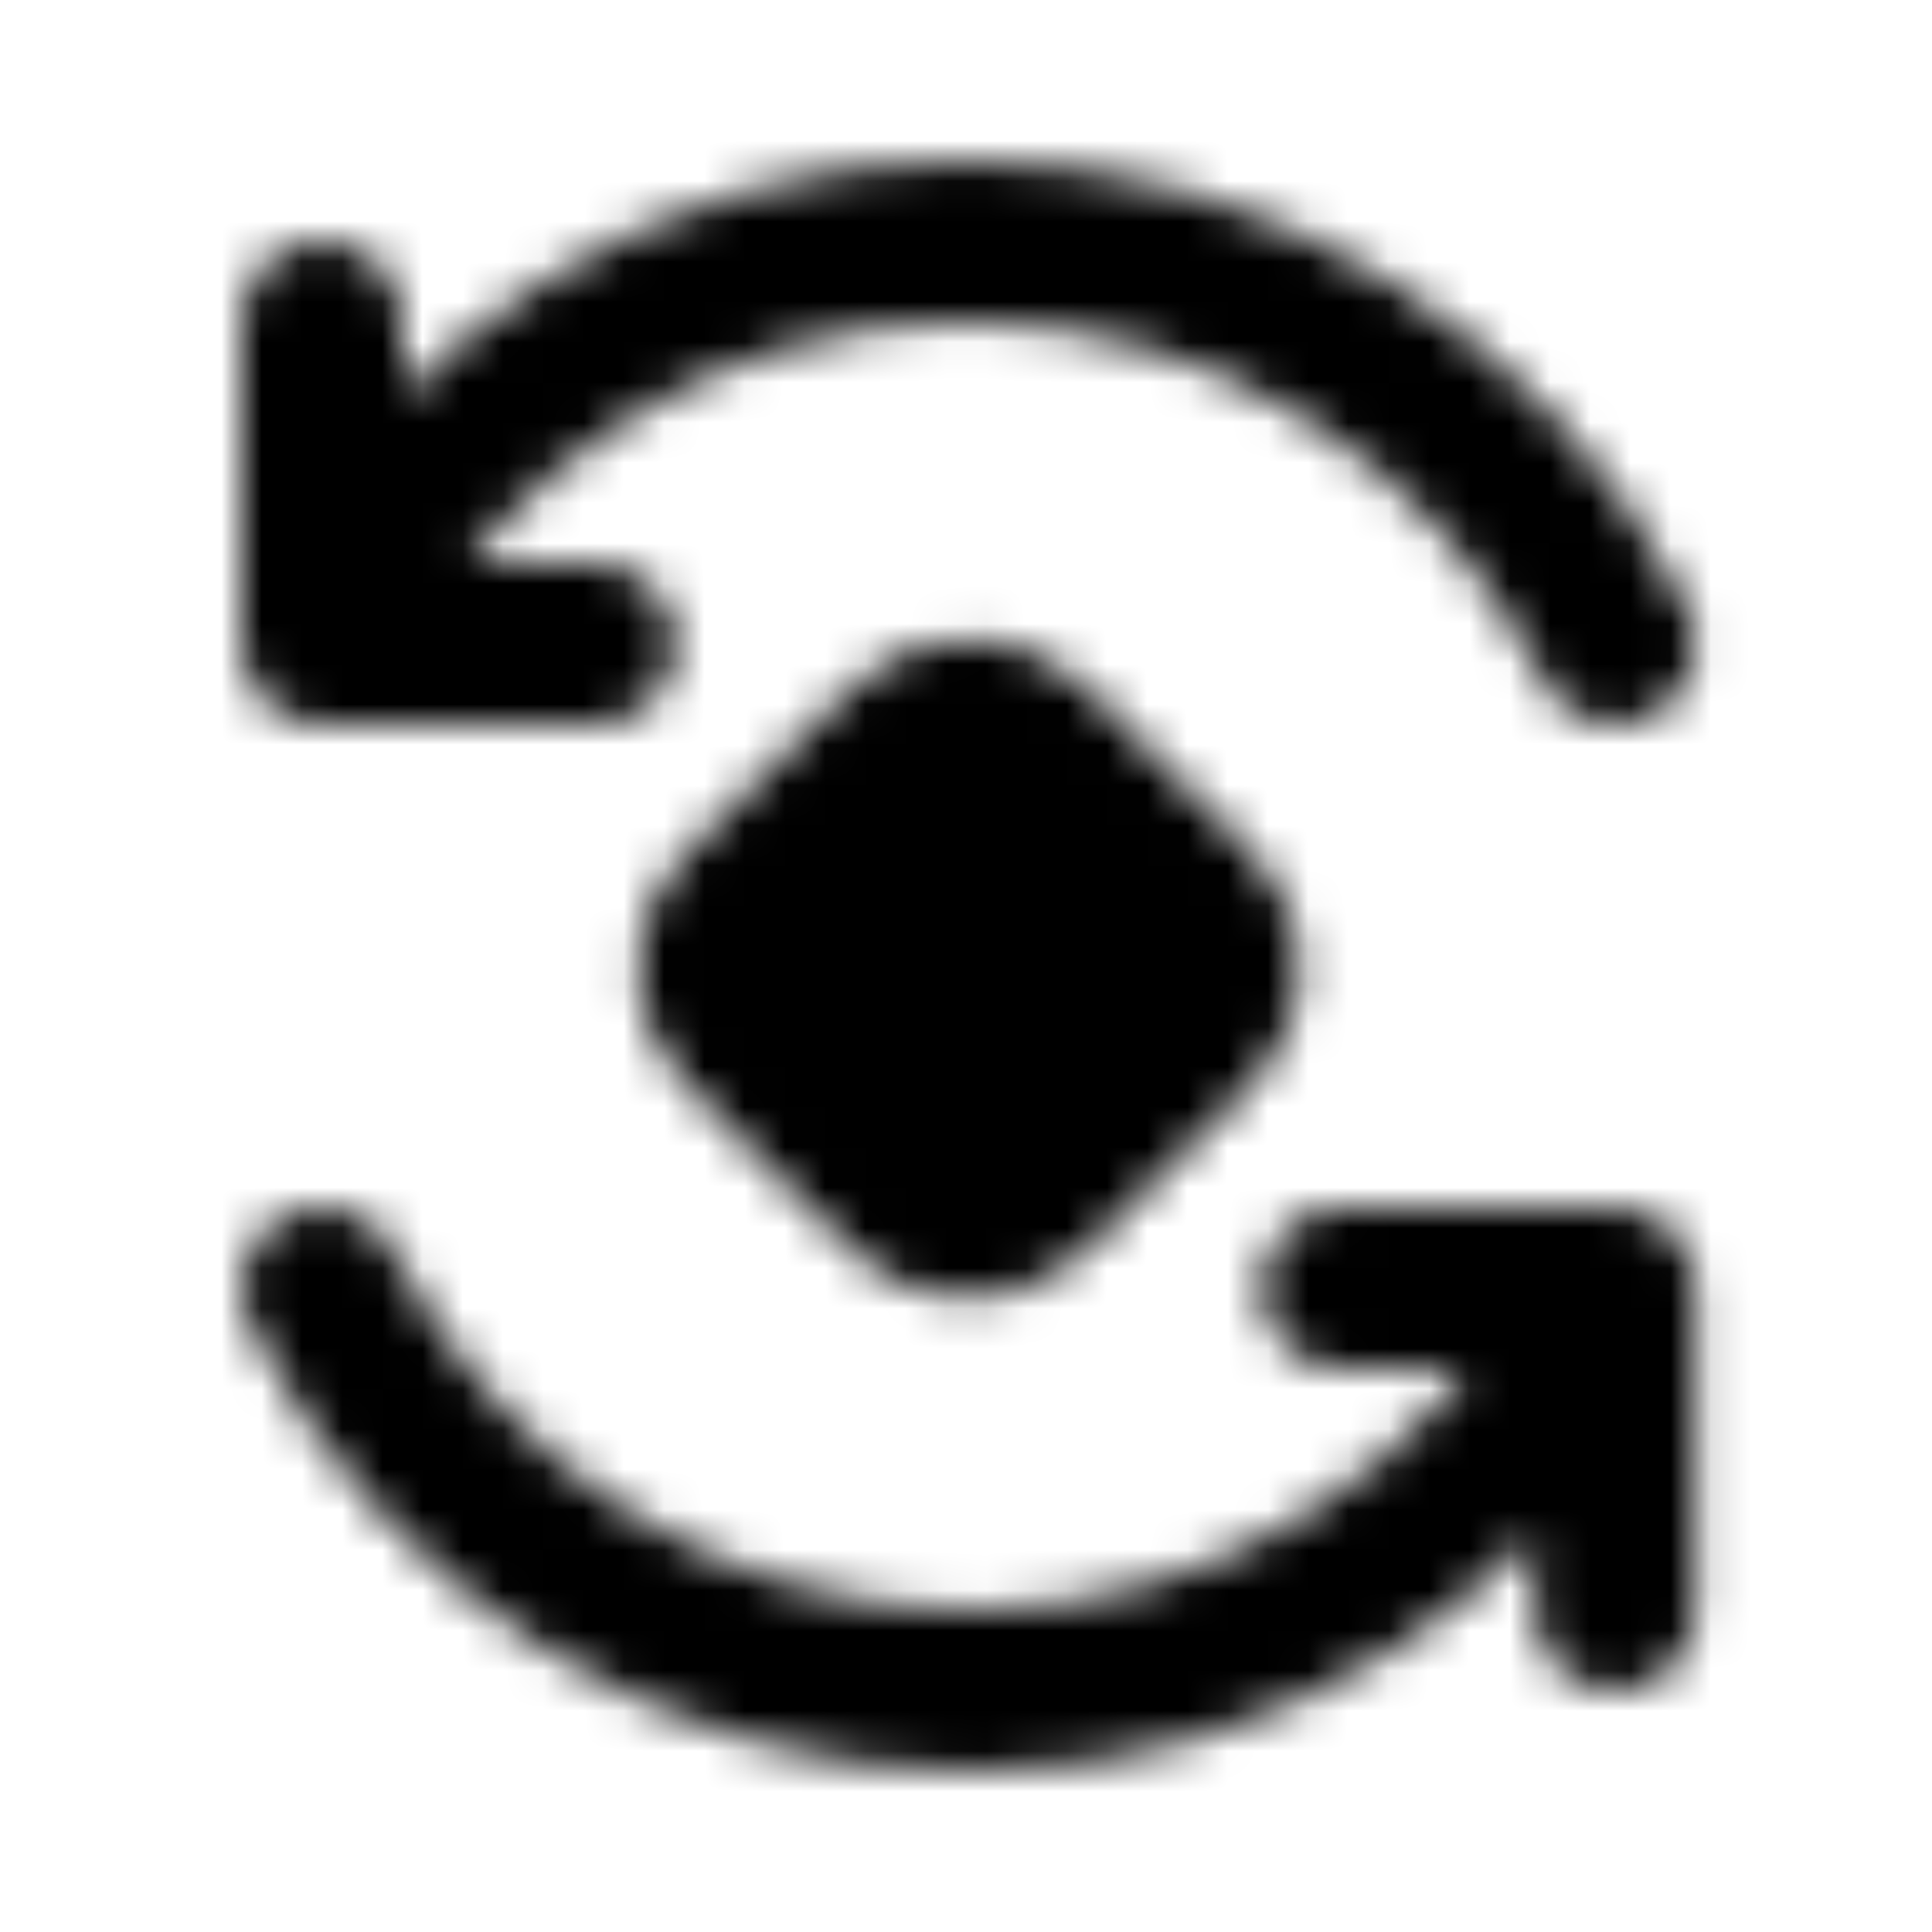 <svg xmlns="http://www.w3.org/2000/svg" width="1em" height="1em" viewBox="0 0 48 48"><defs><mask id="IconifyId195ac99e25a590abd103616"><g fill="none" stroke="#fff" stroke-linecap="round" stroke-width="4"><rect width="10" height="10" x="17" y="24.071" fill="#555" stroke-linejoin="round" rx="2" transform="rotate(-45 17 24.071)"/><path d="M40.12 16c-2.945-5.927-9.06-10-16.129-10C16.924 6 10.945 10.073 8 16m0-8v8m6.78 0H8m0 16c2.945 5.927 9.061 10 16.129 10c7.067 0 13.046-4.073 15.991-10m0 8v-8m-6.78 0h6.78"/></g></mask></defs><path fill="currentColor" d="M0 0h48v48H0z" mask="url(#IconifyId195ac99e25a590abd103616)"/></svg>